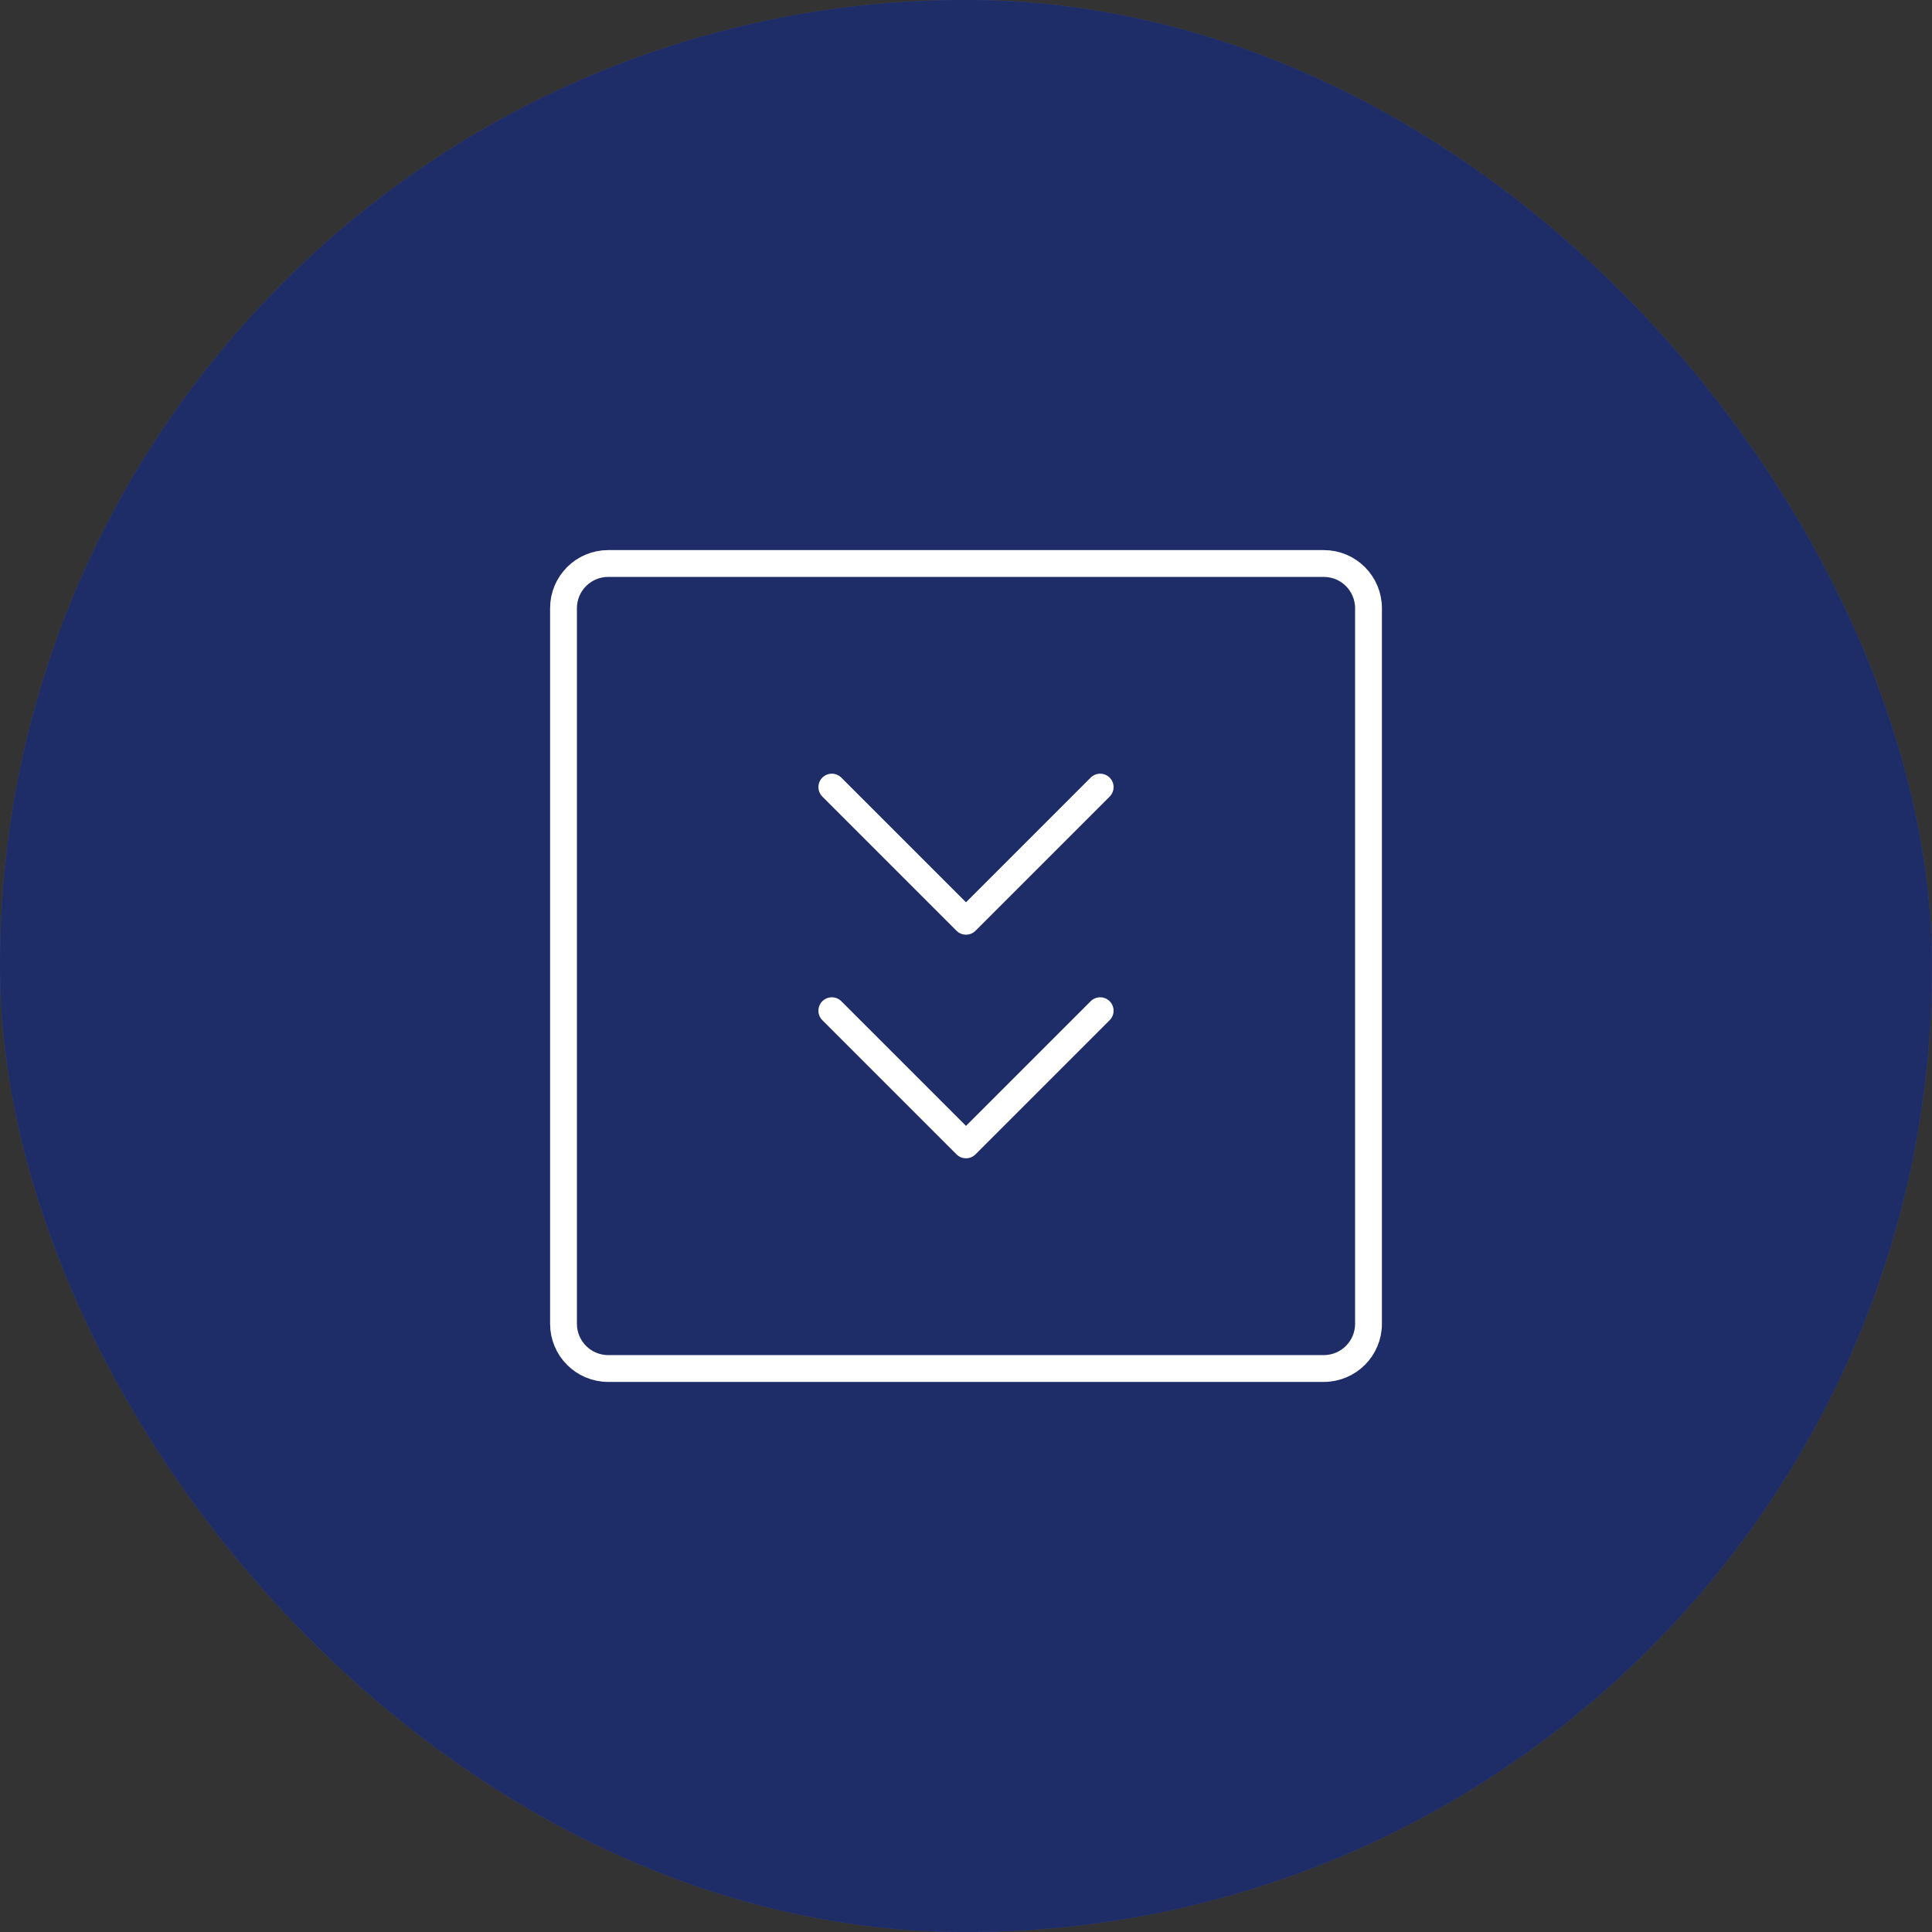 <svg width="72" height="72" viewBox="0 0 72 72" fill="none" xmlns="http://www.w3.org/2000/svg">
<rect x="0" y="0" width="72" height="72" fill="#333333" stroke="none"/>
<rect width="72" height="72" rx="36" fill="#4A6DFF"/>
<rect width="72" height="72" rx="36" fill="black" fill-opacity="0.2"/>
<rect width="72" height="72" rx="36" fill="black" fill-opacity="0.2"/>
<rect width="72" height="72" rx="36" fill="black" fill-opacity="0.2"/>
<rect width="72" height="72" rx="36" fill="black" fill-opacity="0.2"/>
<path d="M31 37.666L36 42.666L41 37.666M31 29.333L36 34.333L41 29.333" stroke="white" stroke-linecap="round" stroke-linejoin="round"/>
<path d="M21 49.334V22.666C21 21.746 21.746 21 22.666 21H49.334C50.254 21 51 21.746 51 22.666V49.334C51 50.254 50.254 51 49.334 51H22.666C21.746 51 21 50.254 21 49.334Z" stroke="white" stroke-linecap="round" stroke-linejoin="round"/>
</svg>
